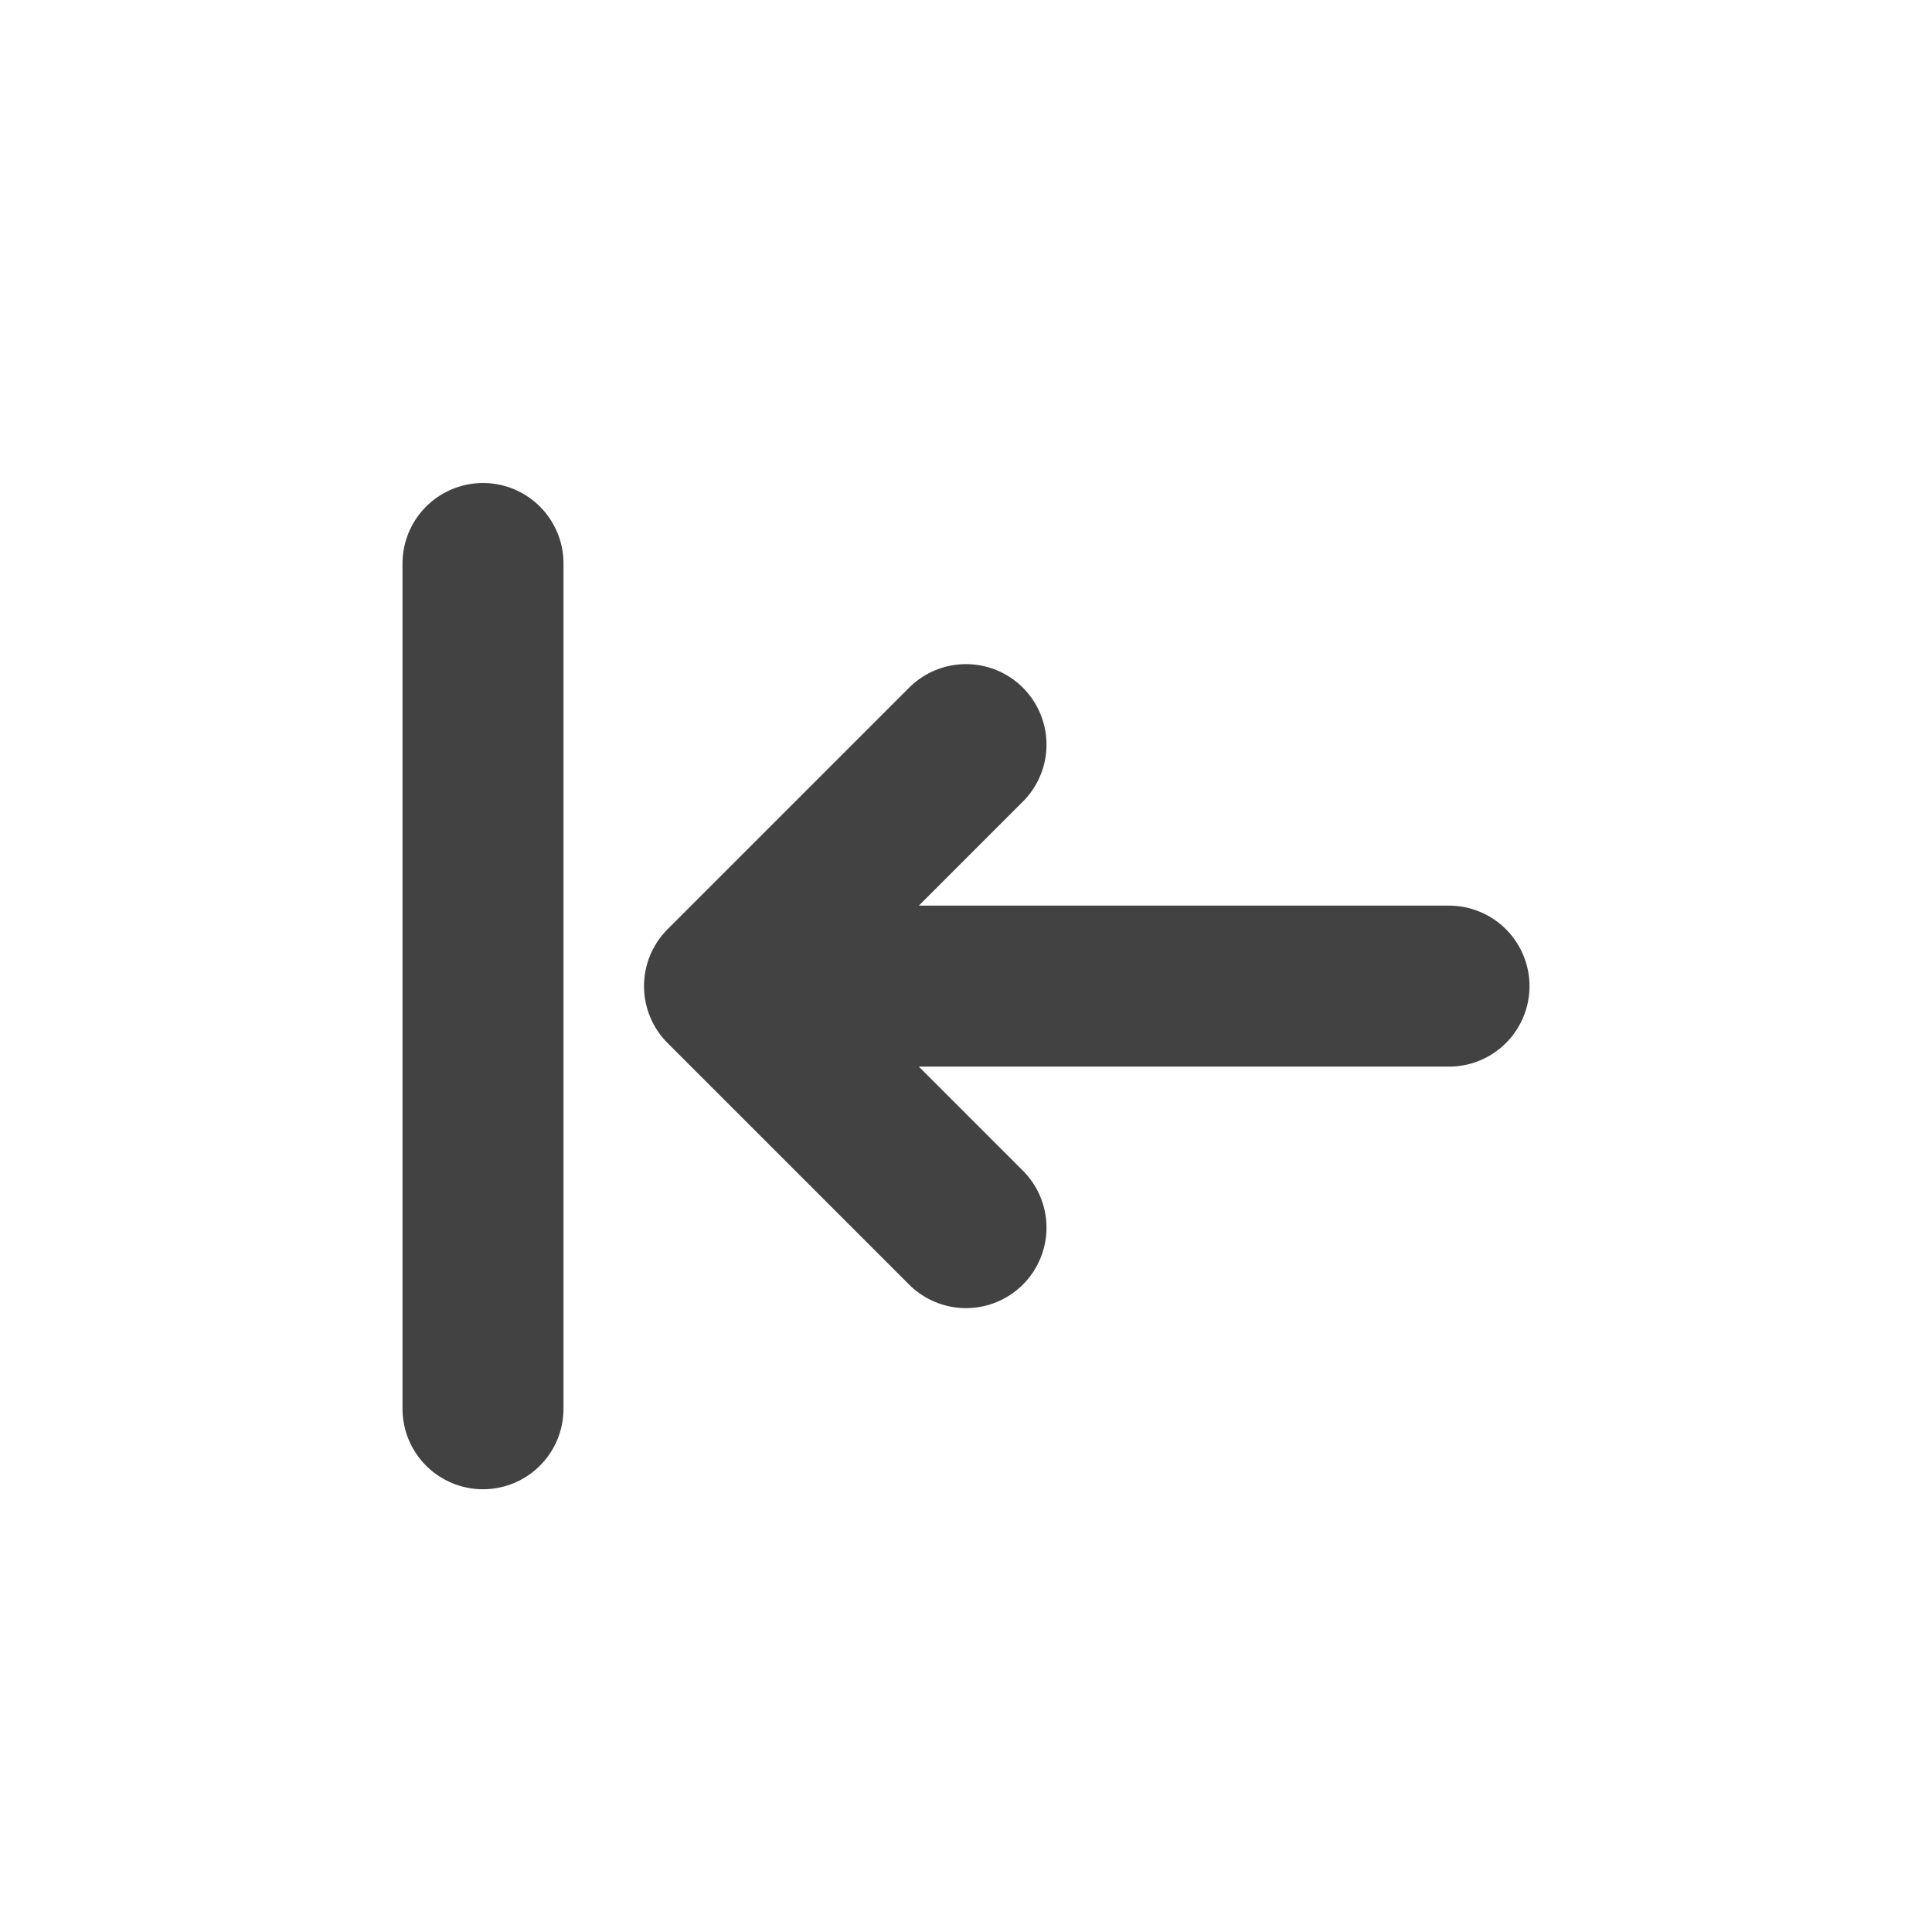 <svg width="24" height="24" viewBox="0 0 24 24" fill="none" xmlns="http://www.w3.org/2000/svg">
<path d="M6 7V17.5M12 15.25L9 12.25M9 12.25L12 9.25M9 12.25H18" stroke="#424242" stroke-width="2" stroke-linecap="round" stroke-linejoin="round"/>
</svg>
